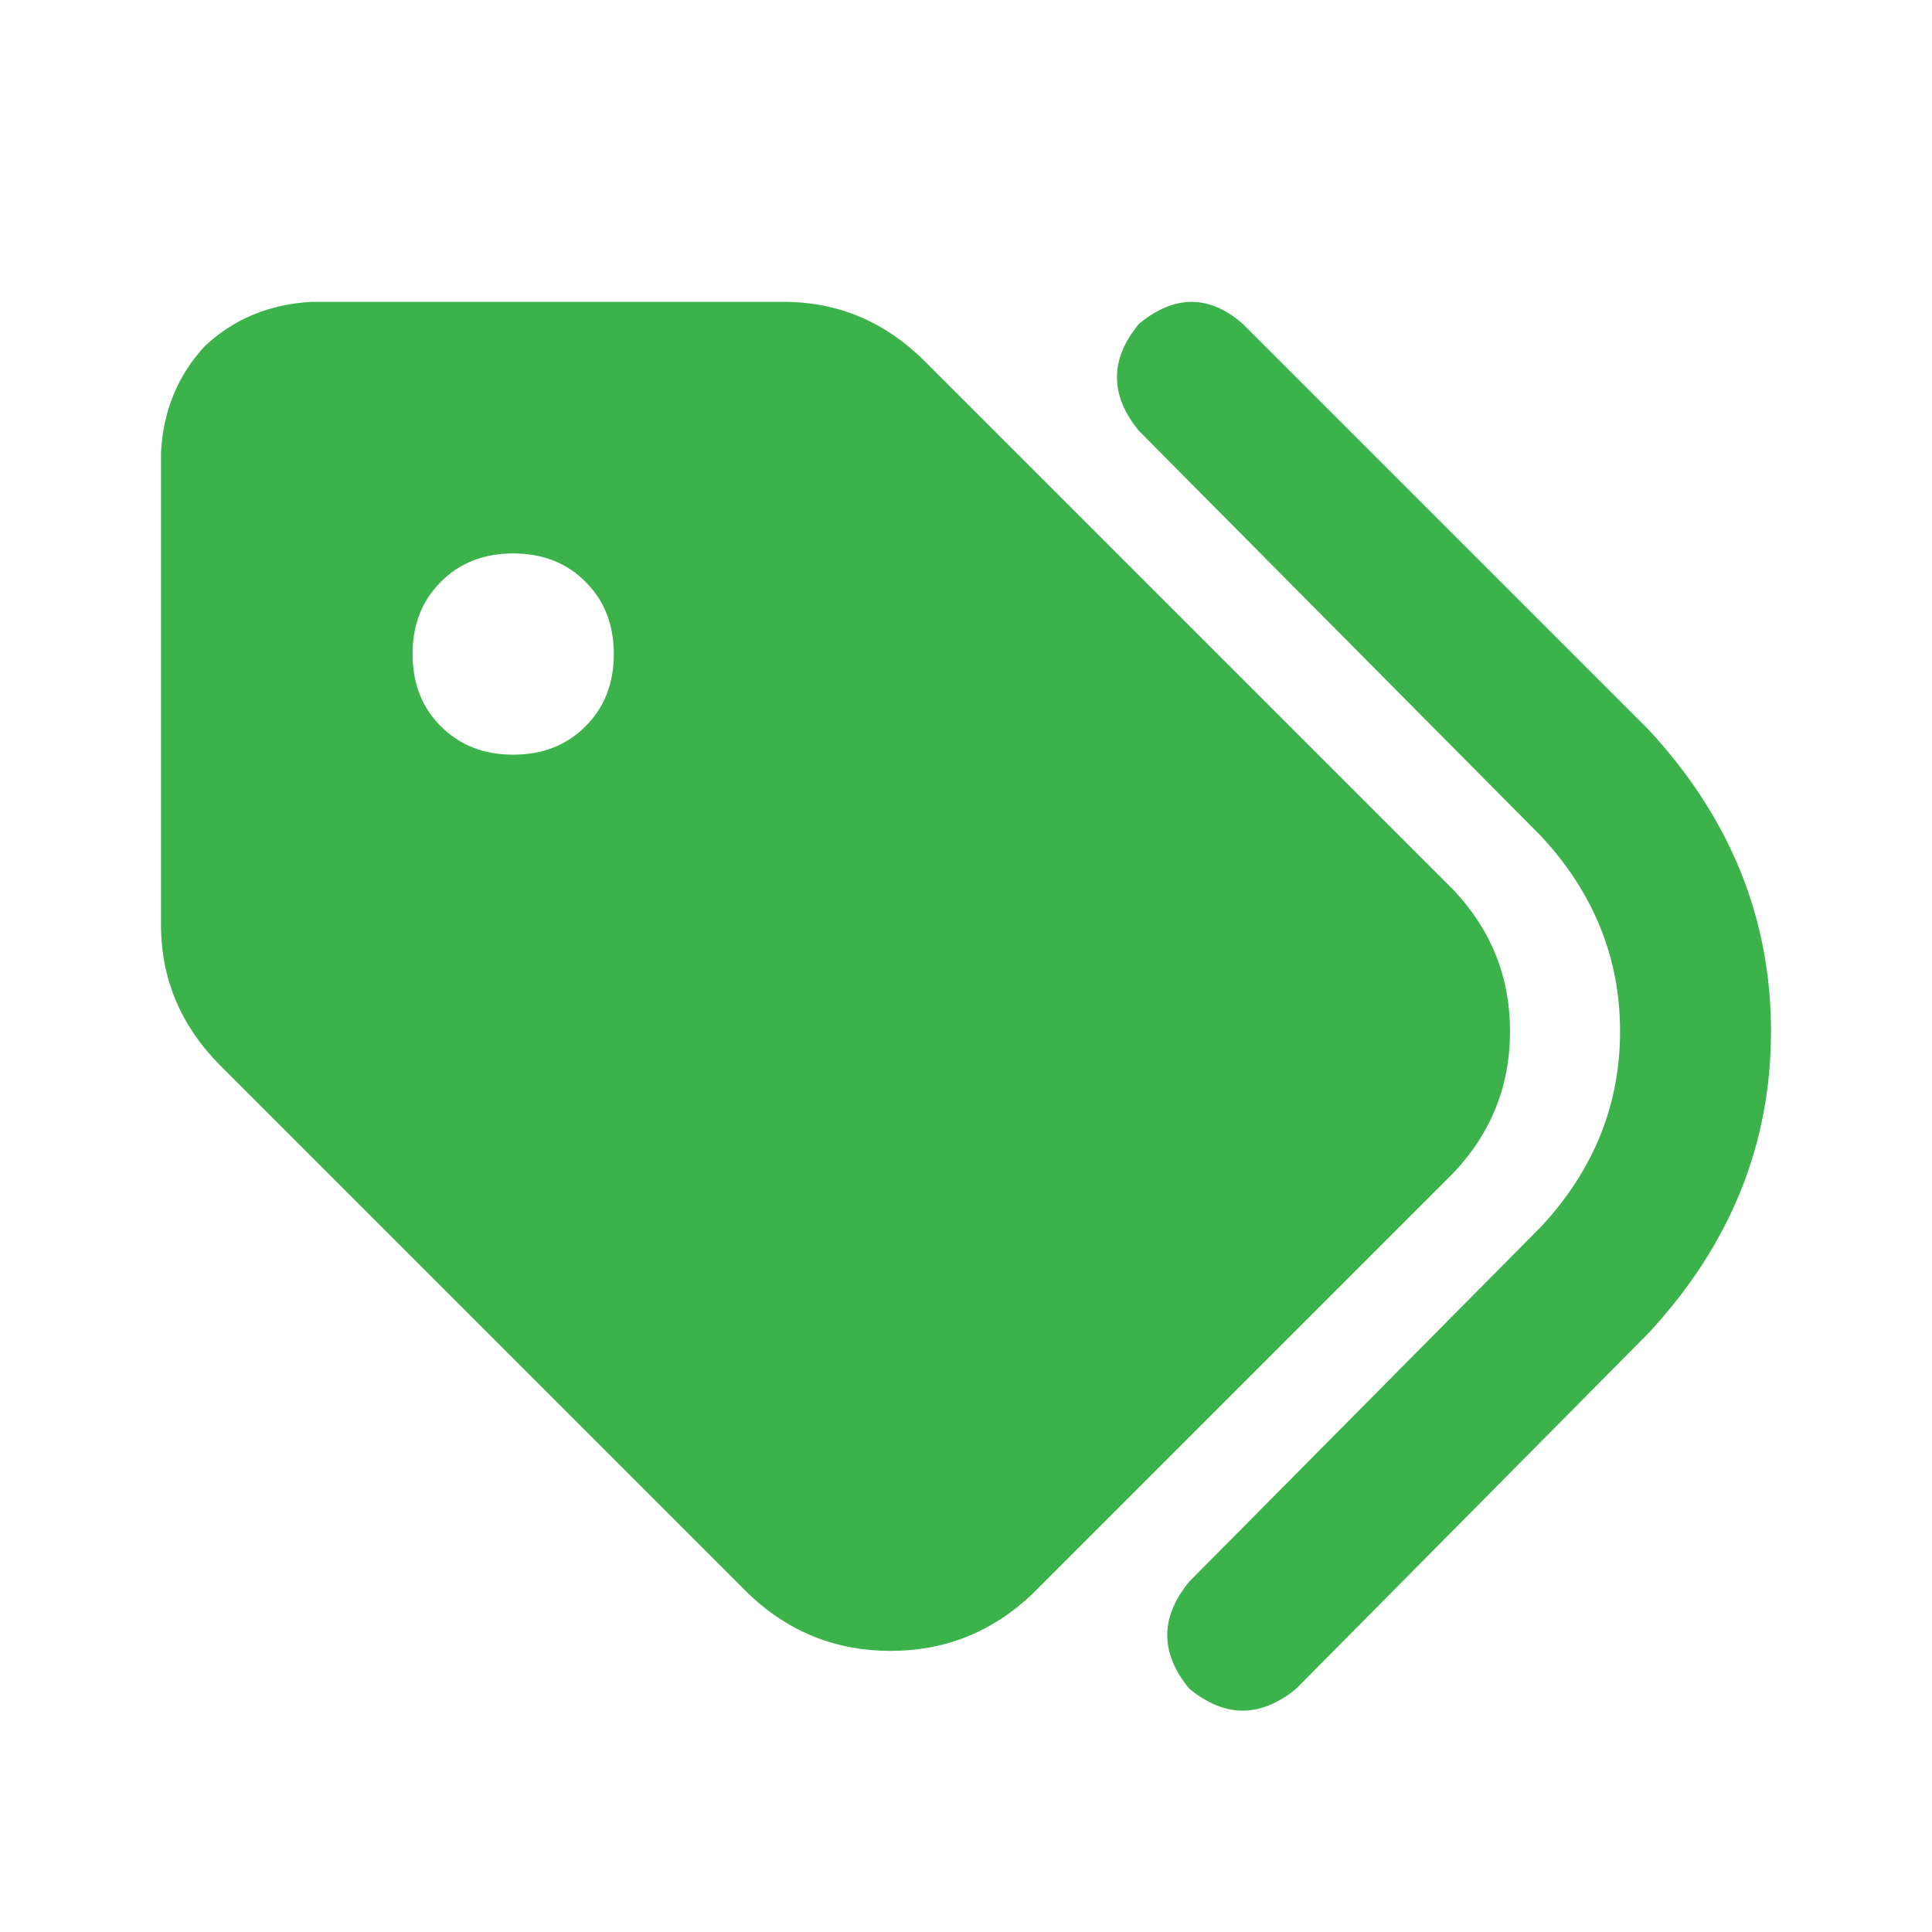 <svg width="24" height="24" viewBox="0 0 24 24" fill="none" xmlns="http://www.w3.org/2000/svg">
<path d="M20.477 9.062C21.492 10.156 22 11.406 22 12.812C22 14.219 21.492 15.469 20.477 16.562L16.102 20.977C15.659 21.341 15.216 21.341 14.773 20.977C14.409 20.534 14.409 20.091 14.773 19.648L19.148 15.234C19.799 14.531 20.125 13.724 20.125 12.812C20.125 11.901 19.799 11.094 19.148 10.391L14.148 5.352C13.784 4.909 13.784 4.466 14.148 4.023C14.591 3.659 15.021 3.659 15.438 4.023L20.477 9.062ZM2 11.484V5.625C2.026 5.104 2.208 4.661 2.547 4.297C2.911 3.958 3.354 3.776 3.875 3.75H9.734C10.412 3.75 10.997 3.997 11.492 4.492L18.055 11.055C18.523 11.55 18.758 12.135 18.758 12.812C18.758 13.49 18.523 14.075 18.055 14.57L12.82 19.805C12.325 20.273 11.74 20.508 11.062 20.508C10.385 20.508 9.799 20.273 9.305 19.805L2.742 13.242C2.247 12.747 2 12.162 2 11.484ZM6.375 6.875C6.01 6.875 5.711 6.992 5.477 7.227C5.242 7.461 5.125 7.76 5.125 8.125C5.125 8.49 5.242 8.789 5.477 9.023C5.711 9.258 6.01 9.375 6.375 9.375C6.74 9.375 7.039 9.258 7.273 9.023C7.508 8.789 7.625 8.49 7.625 8.125C7.625 7.76 7.508 7.461 7.273 7.227C7.039 6.992 6.74 6.875 6.375 6.875Z" fill="#3BB24A"/>
</svg>
